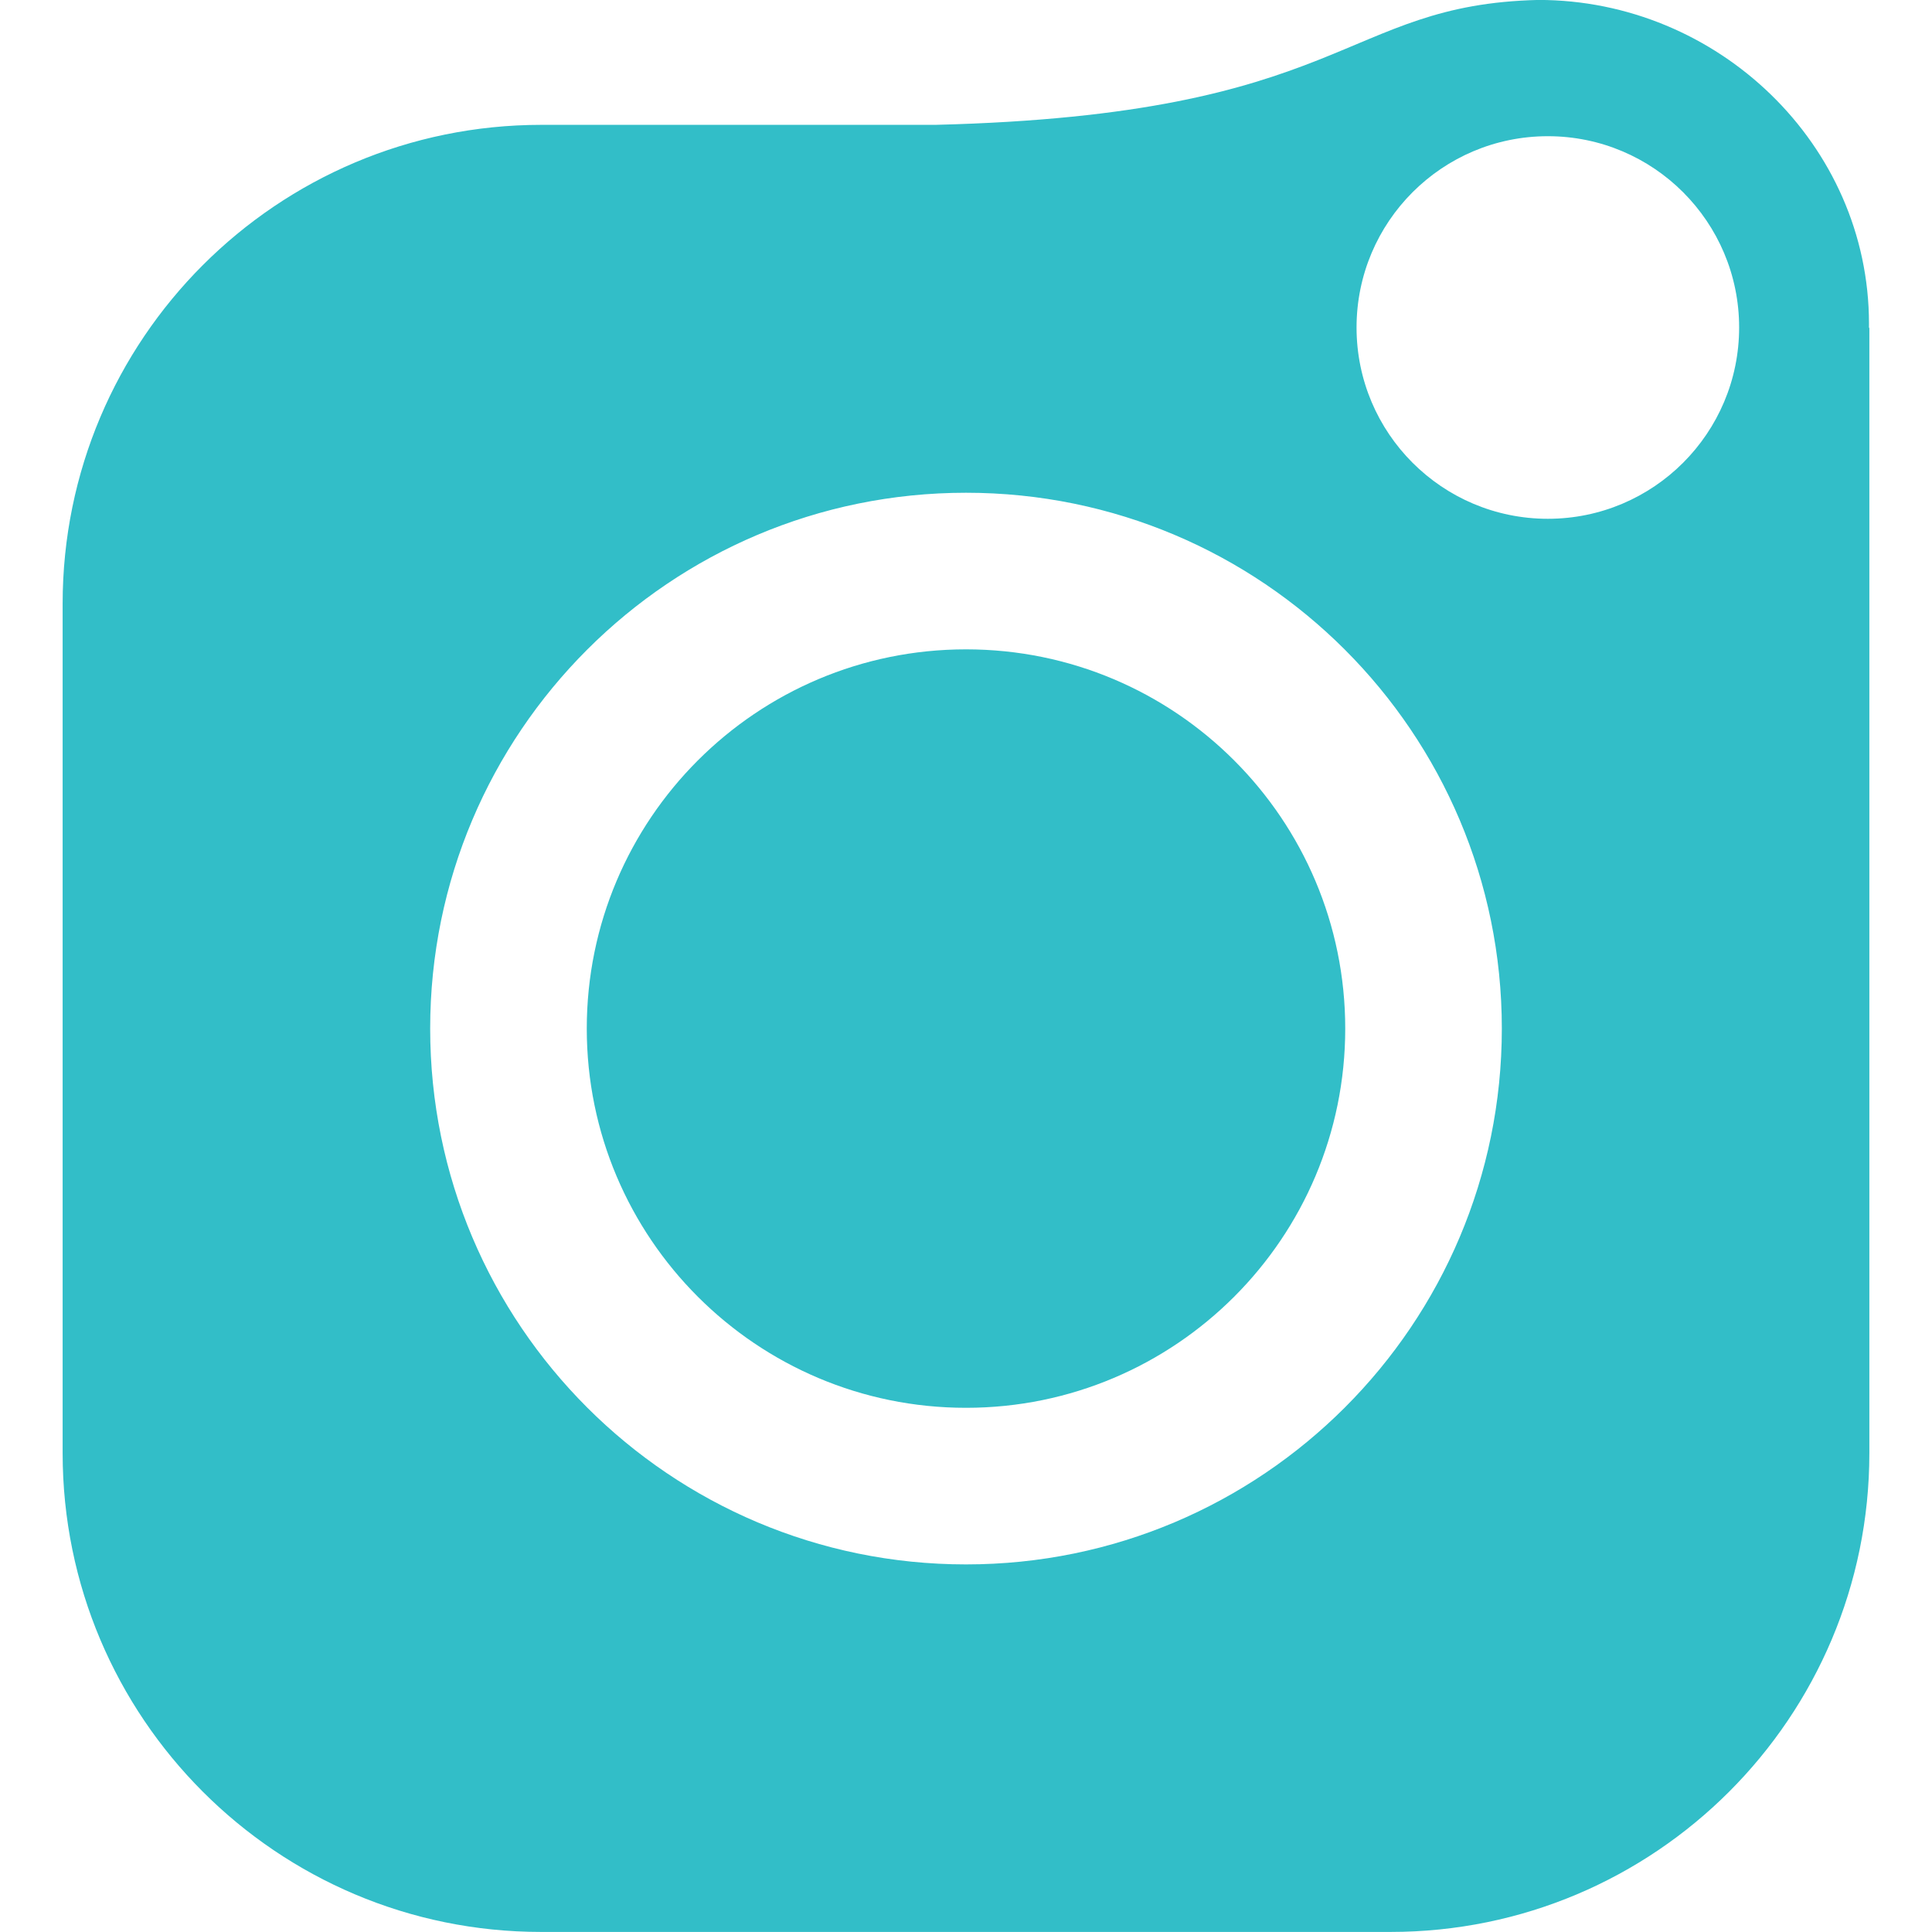 <svg viewBox="0 0 512 512" xmlns="http://www.w3.org/2000/svg"><path fill="rgb(50, 190, 200)" d="m407.7-.016c47.5 0 87.6 38.3 87.6 85.8 0 .325-.002.65-.006.975l.106.225v298.1c0 70.1-56.8 126.9-126.9 126.9h-225.1c-70 0-126.8-56.8-126.8-126.9v-225.1c0-70.1 56.8-126.9 126.9-126.9h104.426c109.391-2.714 107.294-31.866 159.774-33.1zm2.494 36.112c-27.998 0-50.694 22.696-50.694 50.694s22.696 50.694 50.694 50.694 50.694-22.696 50.694-50.694-22.696-50.694-50.694-50.694zm-154.194 94.488c-78.424 0-142 63.576-142 142s63.576 142 142 142 142-63.576 142-142-63.576-142-142-142zm100.5 142c0 55.505-44.995 100.5-100.5 100.5s-100.5-44.995-100.5-100.5 44.995-100.5 100.5-100.5 100.5 44.995 100.5 100.5z"/></svg>